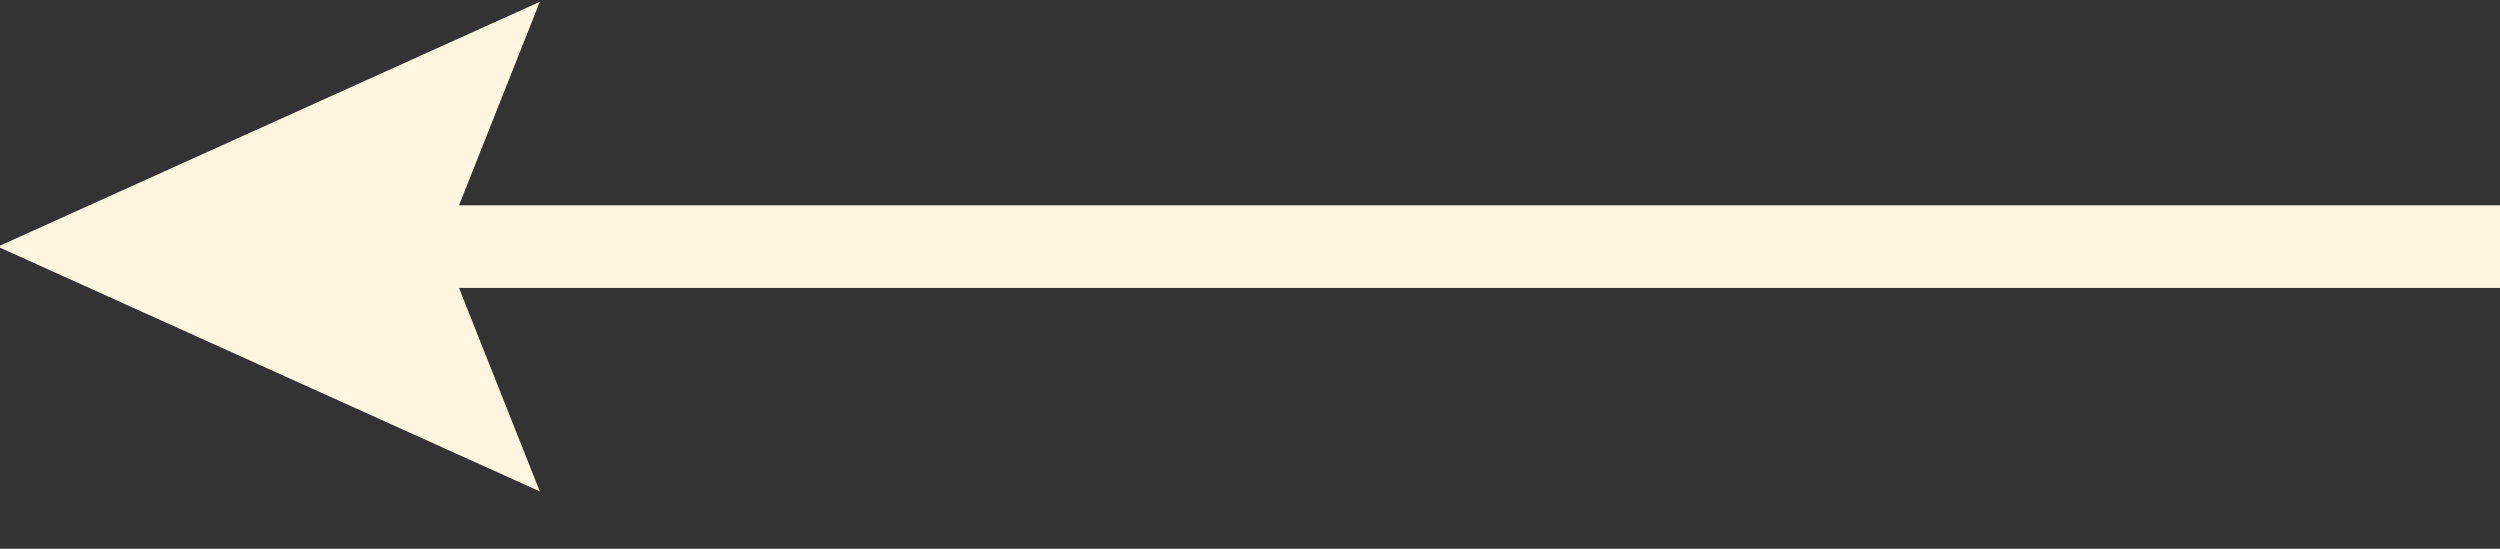 <svg width="41" height="9" viewBox="0 0 41 9" fill="none" xmlns="http://www.w3.org/2000/svg">
<rect x="0" y="0" width="41" height="9" fill="#333333" stroke="none"/>
<path d="M65.609 4.722H7.528L8.853 8.059L-0.037 4.045L8.853 0.03L7.528 3.367H65.609C65.898 2.005 67.034 0.988 68.394 0.988C69.971 0.987 71.25 2.357 71.25 4.045C71.25 5.732 69.971 7.101 68.394 7.101C67.035 7.101 65.898 6.084 65.61 4.722H65.609Z" fill="#FFF5E0"/>
</svg>
